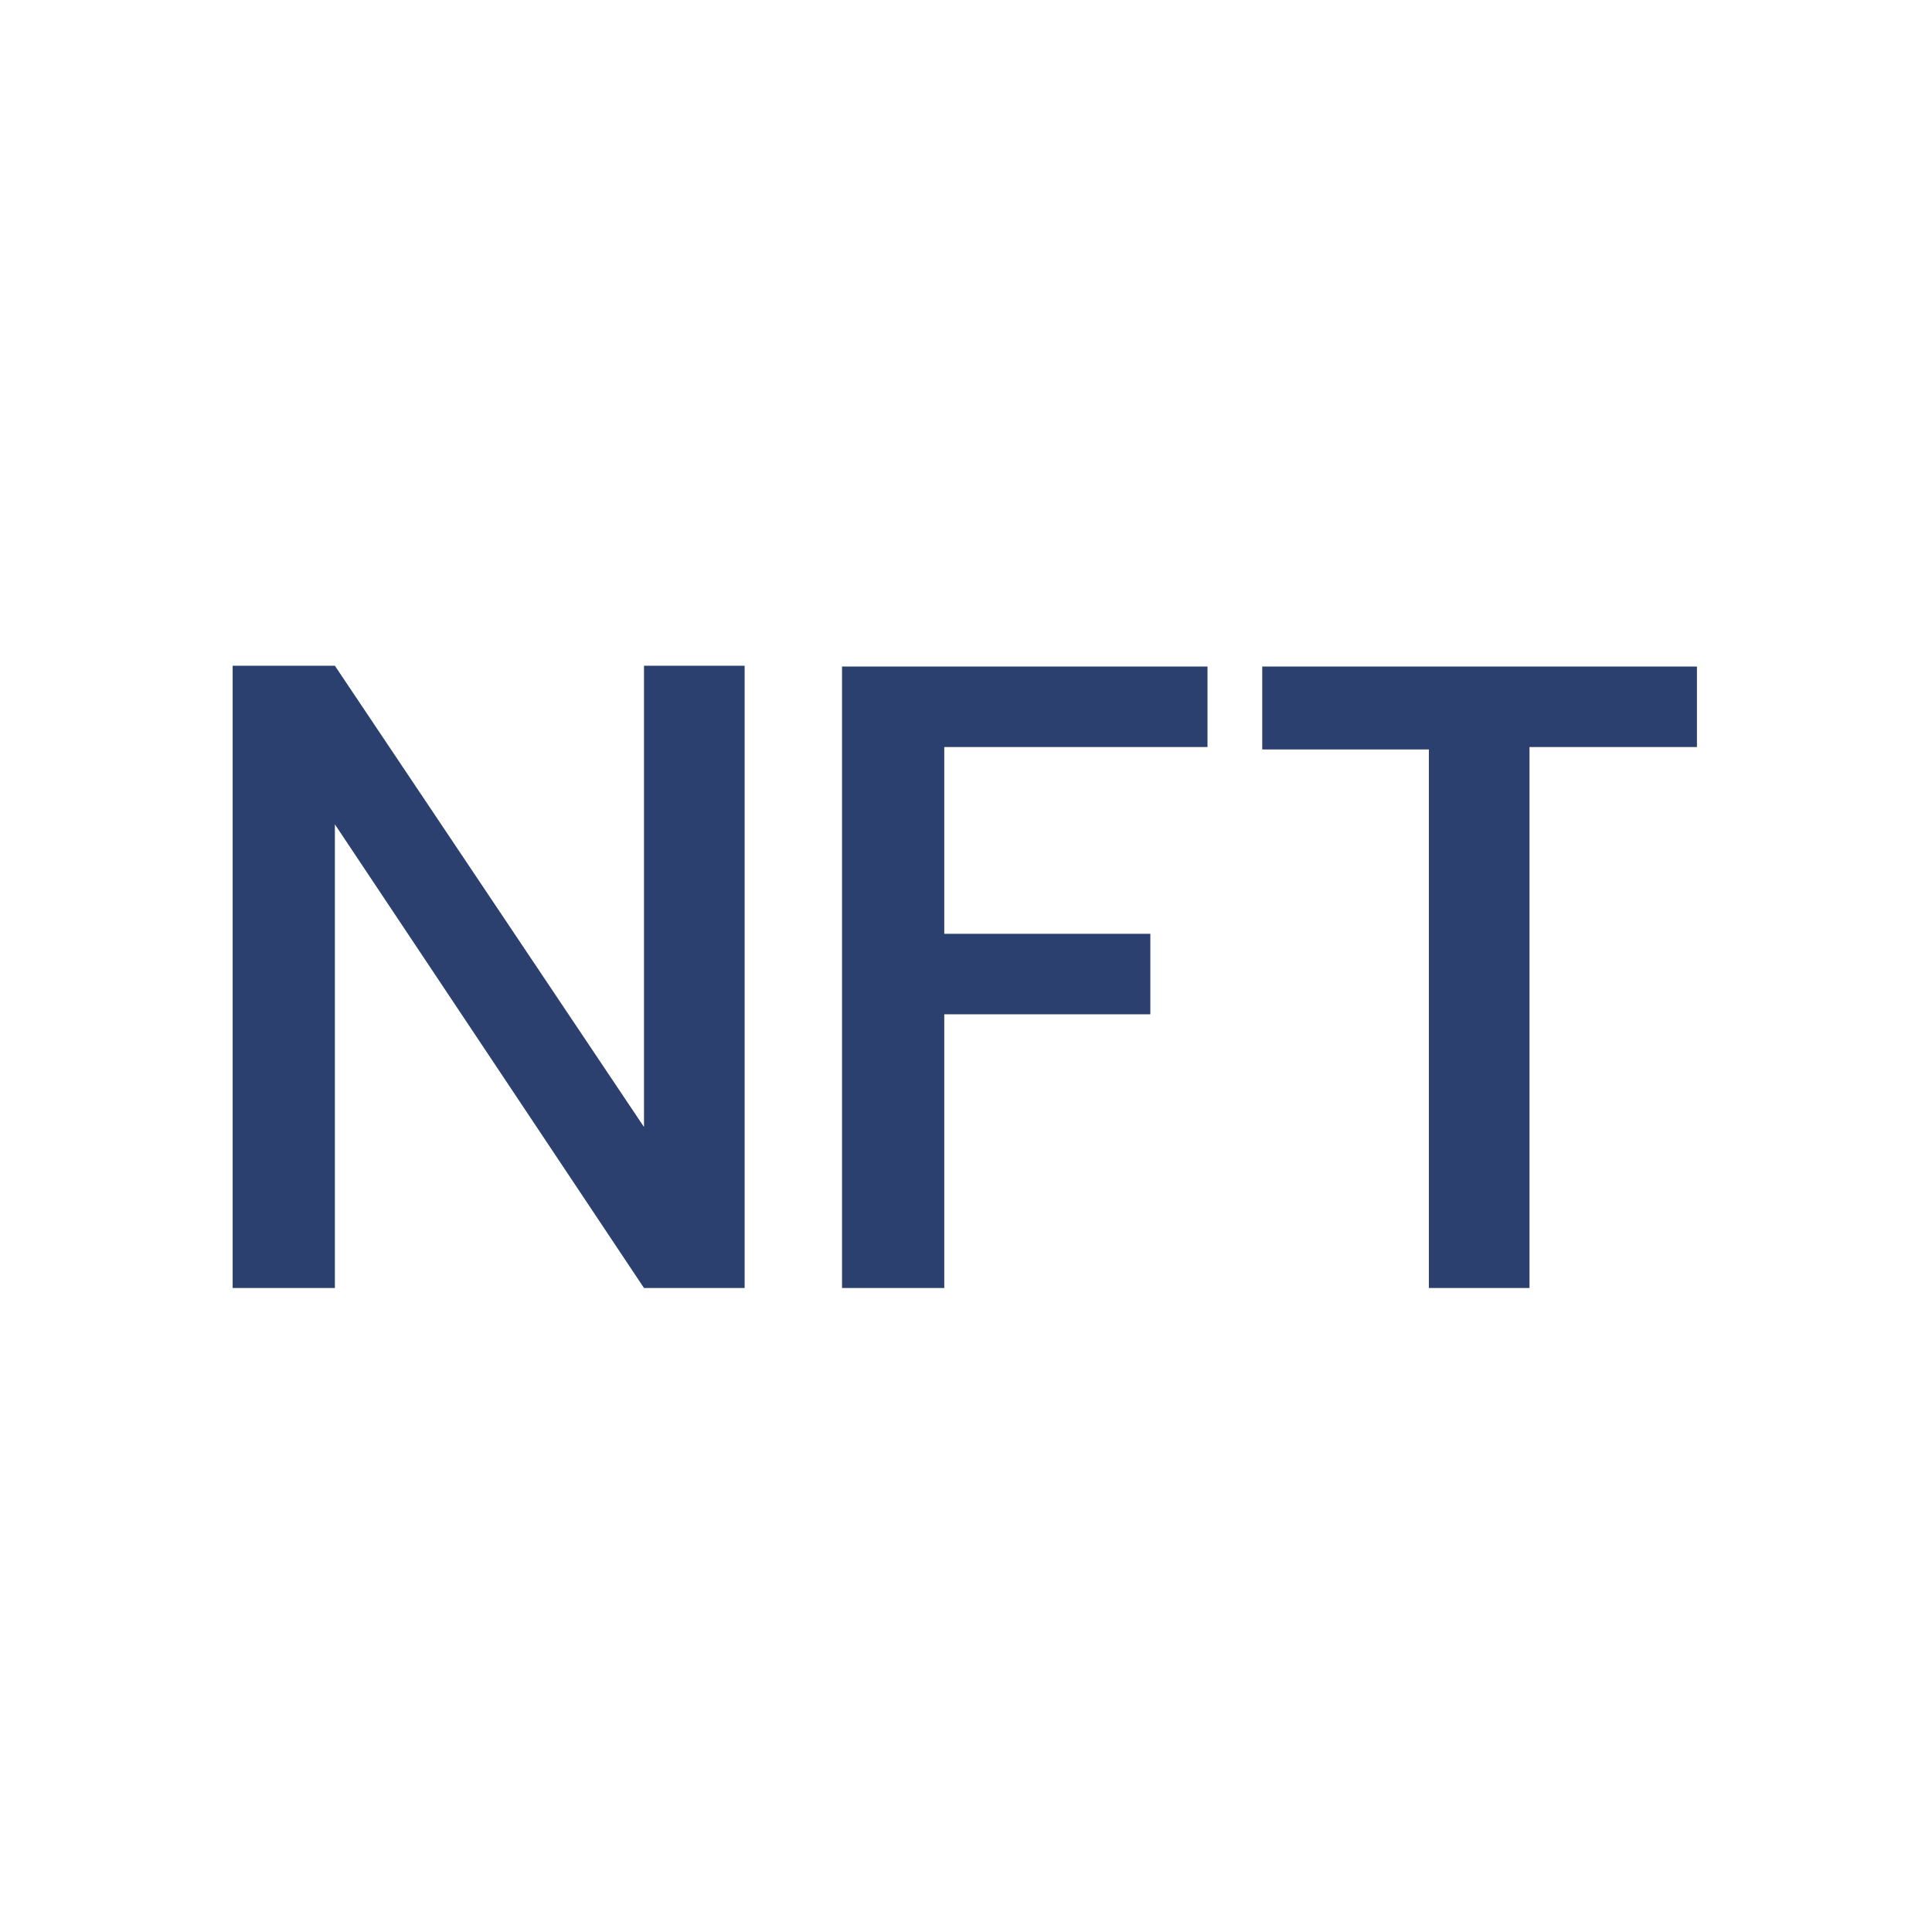 <svg xmlns="http://www.w3.org/2000/svg" viewBox="0 0 24 24"><defs><style>.cls-1{fill:none;}.cls-2{fill:#2b406e;}</style></defs><title>NFT</title><g id="Layer_2" data-name="Layer 2"><g id="Layer_1-2" data-name="Layer 1"><rect class="cls-1" width="24" height="24"/><rect class="cls-1" x="3" y="3" width="18" height="18"/><path class="cls-2" d="M9.25,8.27V16H8L4.16,10.24V16H2.89V8.27H4.16L8,14V8.27Z"/><path class="cls-2" d="M10.46,8.28H15v1H11.73V11.6h2.56v1H11.73V16H10.46Z"/><path class="cls-2" d="M15.68,8.28h5.4v1H19V16H17.75V9.31H15.68Z"/></g></g></svg>